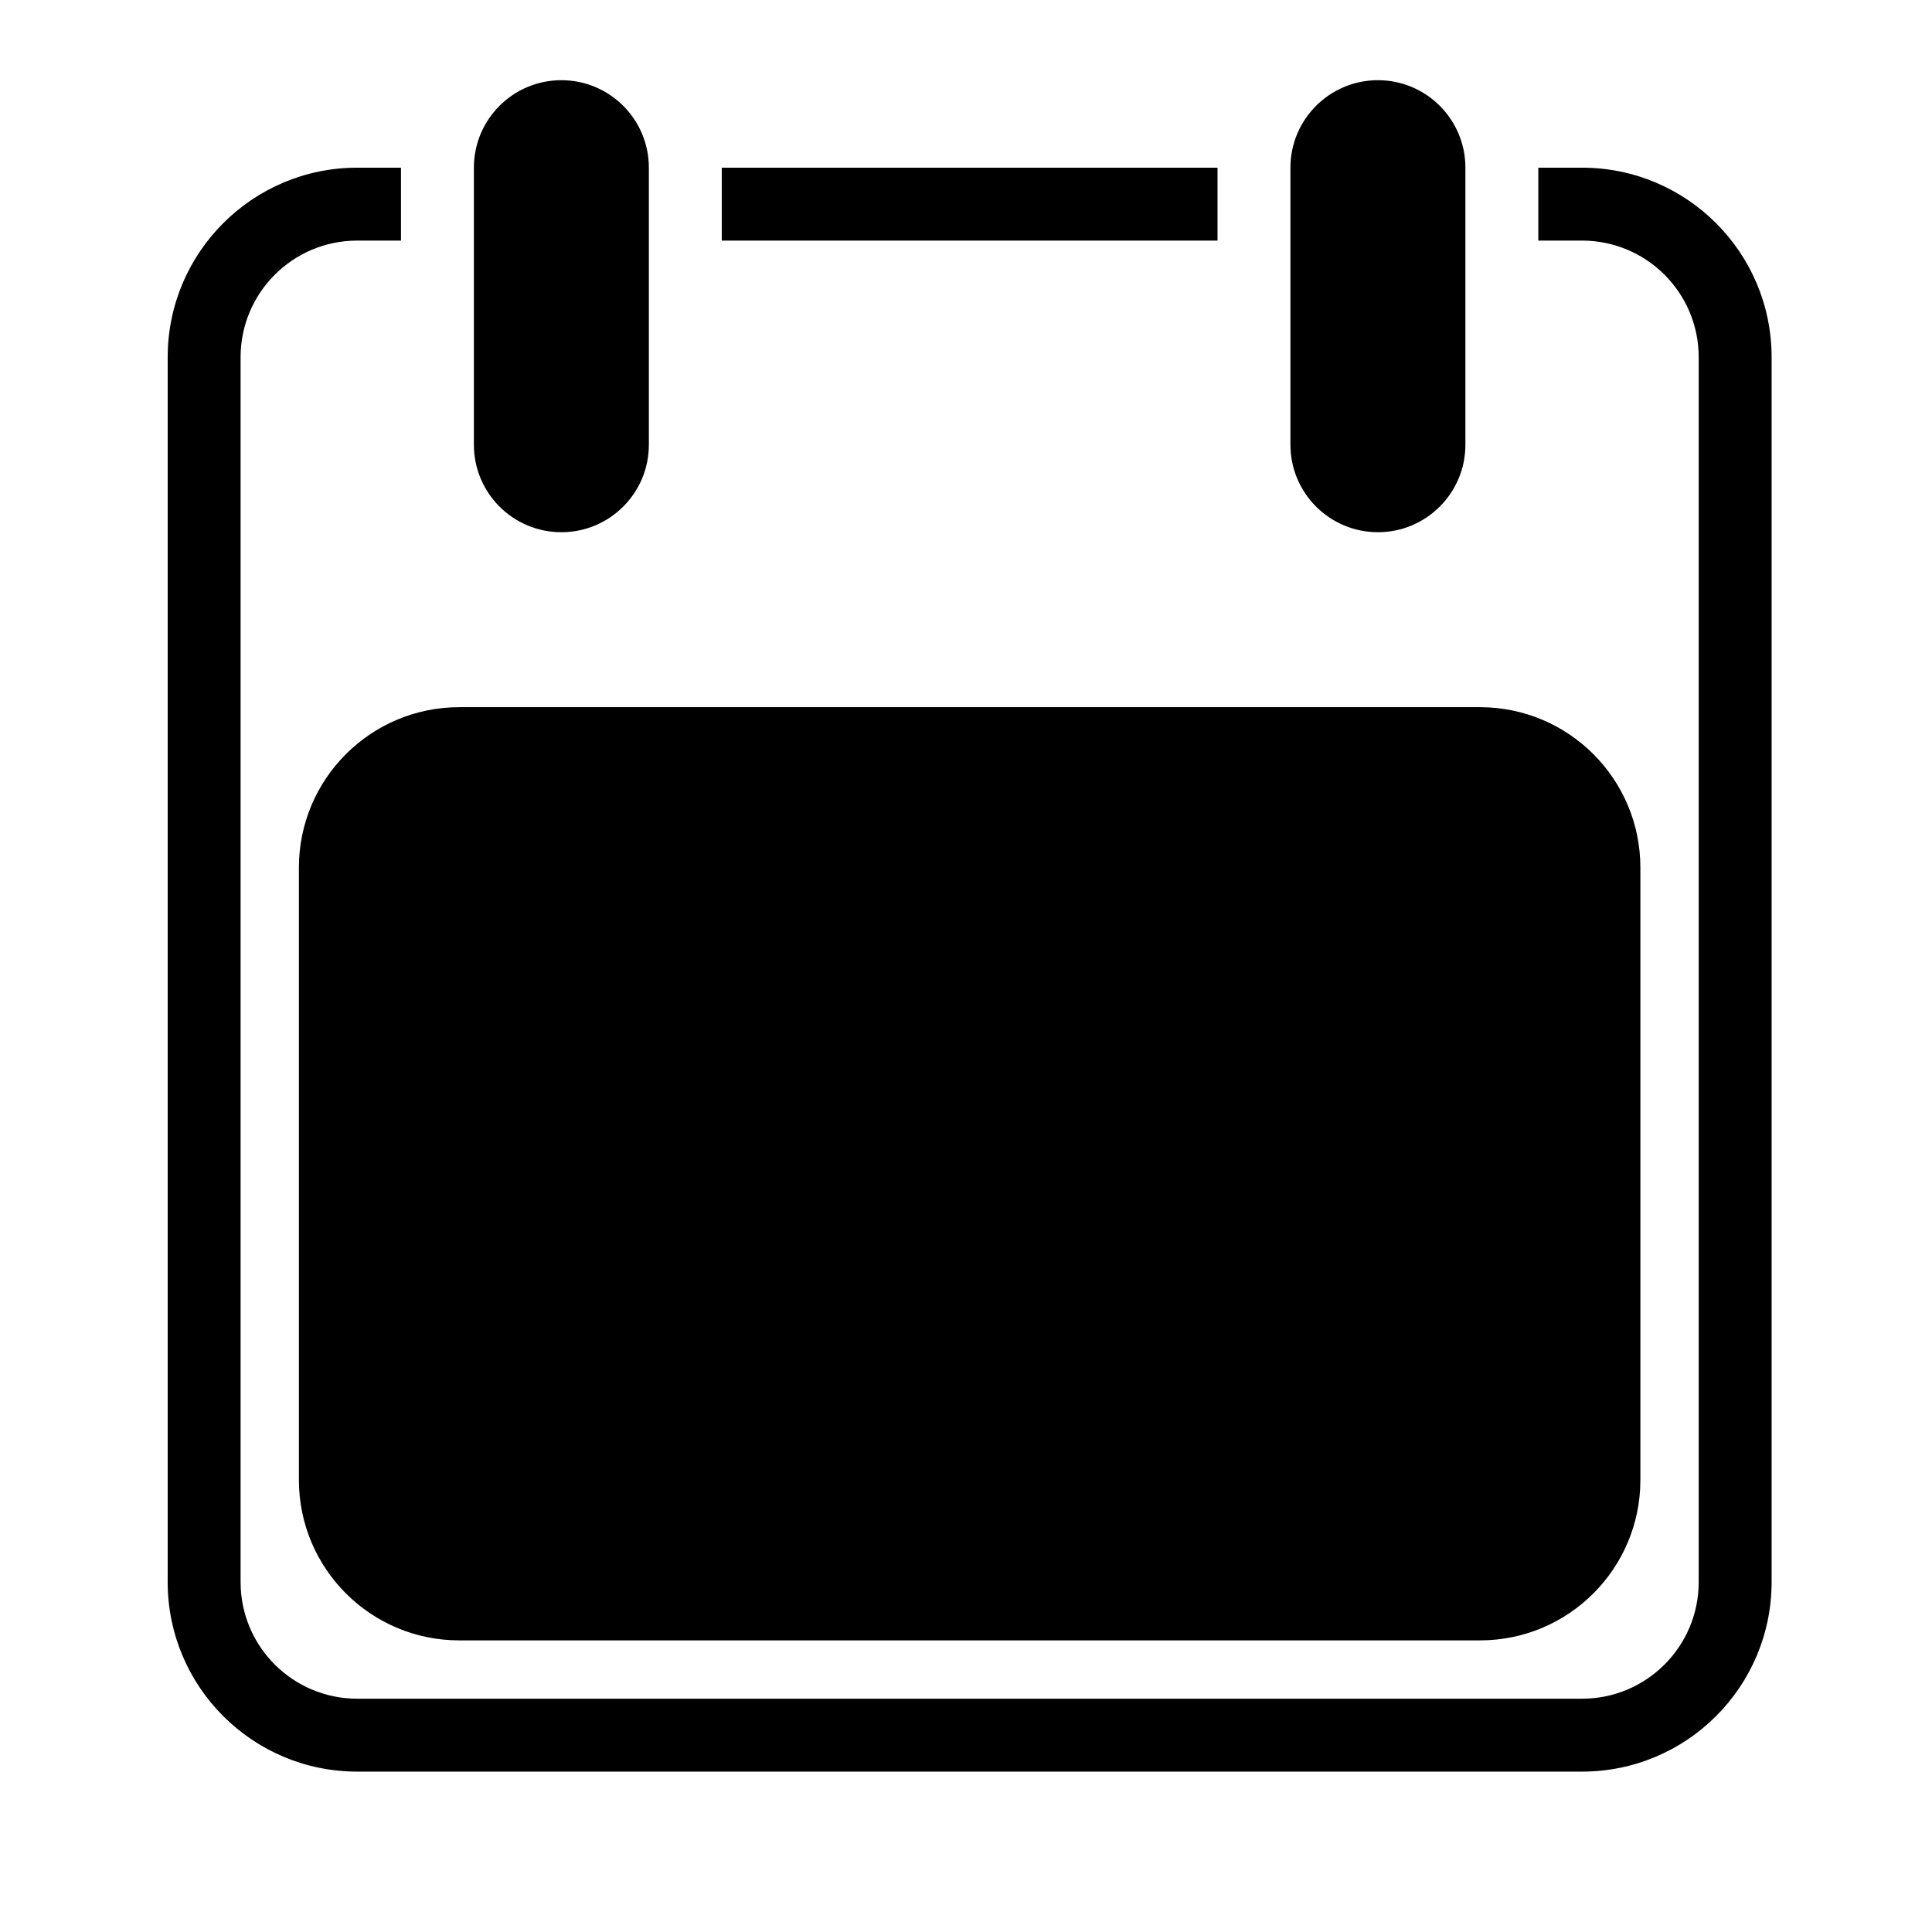 <svg width="265" height="265" viewBox="0 0 265 265" xmlns="http://www.w3.org/2000/svg">
<path fill-rule="evenodd" clip-rule="evenodd" d="M65 23C65 16.373 70.373 11 77 11C83.627 11 89 16.373 89 23L89 61C89 67.627 83.627 73 77 73C70.373 73 65 67.627 65 61L65 23ZM55 23H49C34.641 23 23 34.641 23 49V217C23 231.359 34.641 243 49 243H217C231.359 243 243 231.359 243 217V49C243 34.641 231.359 23 217 23H211L211 33H217C225.837 33 233 40.163 233 49V217C233 225.837 225.837 233 217 233H49C40.163 233 33 225.837 33 217V49C33 40.163 40.163 33 49 33H55L55 23ZM99 33H167L167 23H99L99 33ZM63 97H203C215.15 97 225 106.85 225 119L225 203C225 215.15 215.15 225 203 225H63C50.85 225 41 215.15 41 203L41 119C41 106.85 50.85 97 63 97ZM189 11C182.373 11 177 16.373 177 23L177 61C177 67.627 182.373 73 189 73C195.627 73 201 67.627 201 61L201 23C201 16.373 195.627 11 189 11Z"/>
</svg>

